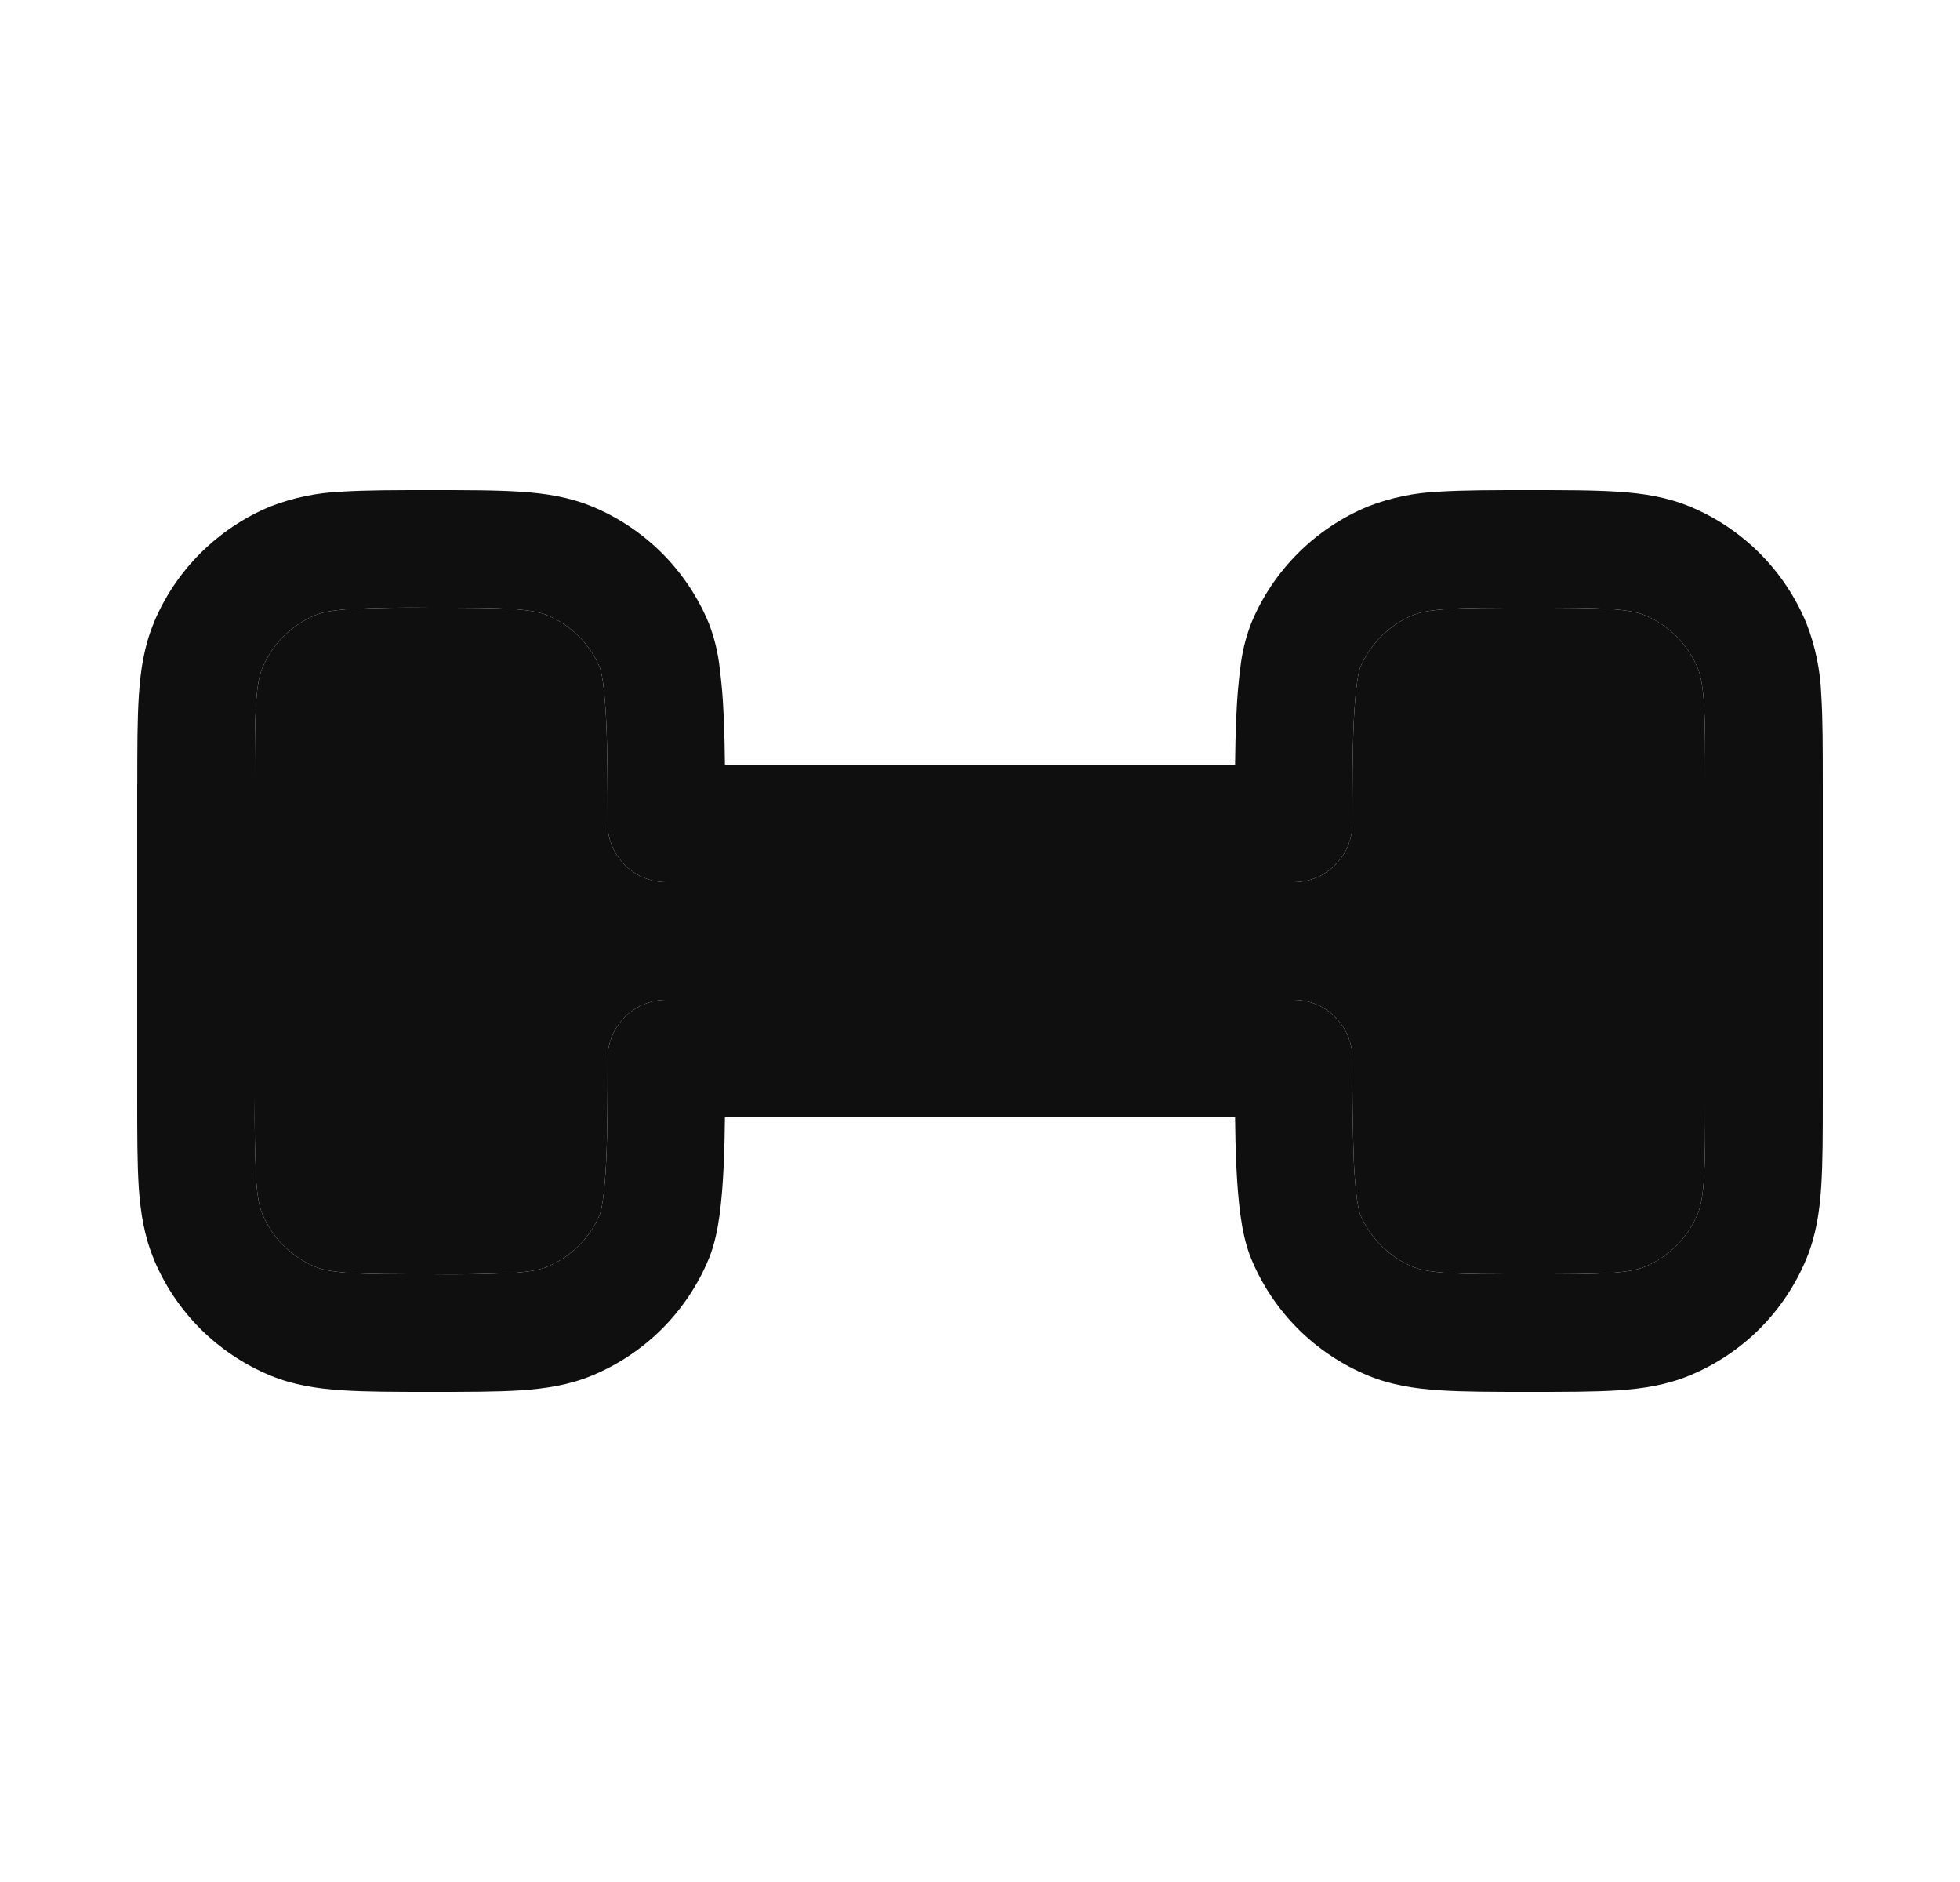 <svg width="25" height="24" viewBox="0 0 25 24" fill="none" xmlns="http://www.w3.org/2000/svg">
<path d="M16.5 13.5H17.25C17.25 13.301 17.171 13.11 17.03 12.97C16.89 12.829 16.699 12.75 16.5 12.75V13.5ZM16.5 10.5V11.25C16.699 11.25 16.89 11.171 17.03 11.03C17.171 10.89 17.25 10.699 17.25 10.5H16.5ZM8.5 13.5V12.75C8.301 12.75 8.11 12.829 7.97 12.97C7.829 13.11 7.75 13.301 7.75 13.5H8.5ZM8.5 10.5H7.75C7.75 10.914 8.086 11.25 8.5 11.25V10.5ZM21.75 10V14H23.25V10H21.75ZM19.5 16.25C19.024 16.25 18.704 16.25 18.457 16.233C18.216 16.216 18.099 16.187 18.022 16.155L17.448 17.541C17.738 17.661 18.038 17.708 18.355 17.729C18.665 17.75 19.045 17.75 19.5 17.75V16.25ZM15.75 13.5C15.75 13.961 15.75 14.454 15.77 14.88C15.78 15.093 15.796 15.301 15.821 15.489C15.845 15.665 15.884 15.871 15.959 16.052L17.345 15.478L17.333 15.433C17.323 15.384 17.314 15.335 17.307 15.286C17.288 15.128 17.275 14.969 17.268 14.809C17.253 14.373 17.247 13.936 17.25 13.5H15.75ZM18.022 16.155C17.87 16.092 17.732 16 17.616 15.884C17.5 15.768 17.408 15.63 17.345 15.478L15.959 16.052C16.097 16.386 16.3 16.689 16.555 16.945C16.811 17.2 17.114 17.403 17.448 17.541L18.022 16.155ZM21.75 14C21.75 14.476 21.75 14.796 21.733 15.043C21.716 15.284 21.687 15.401 21.655 15.478L23.041 16.052C23.161 15.762 23.208 15.462 23.229 15.145C23.25 14.835 23.25 14.455 23.25 14H21.75ZM19.5 17.75C19.956 17.75 20.335 17.75 20.645 17.73C20.962 17.708 21.262 17.661 21.552 17.54L20.978 16.155C20.901 16.187 20.784 16.216 20.543 16.233C20.296 16.25 19.976 16.25 19.5 16.25V17.75ZM21.655 15.478C21.592 15.63 21.5 15.768 21.384 15.884C21.268 16 21.13 16.092 20.978 16.155L21.552 17.54C21.886 17.402 22.189 17.2 22.445 16.945C22.7 16.689 22.903 16.386 23.041 16.052L21.655 15.478ZM19.5 7.75C19.976 7.75 20.296 7.75 20.543 7.767C20.784 7.784 20.901 7.813 20.978 7.845L21.552 6.459C21.262 6.339 20.962 6.292 20.645 6.271C20.335 6.25 19.955 6.25 19.5 6.25V7.75ZM23.25 10C23.25 9.544 23.25 9.165 23.23 8.855C23.218 8.544 23.154 8.238 23.041 7.948L21.655 8.522C21.687 8.599 21.716 8.716 21.733 8.957C21.75 9.204 21.75 9.524 21.75 10H23.25ZM20.978 7.845C21.285 7.972 21.528 8.215 21.655 8.522L23.041 7.948C22.903 7.614 22.7 7.311 22.445 7.055C22.189 6.8 21.886 6.597 21.552 6.459L20.978 7.845ZM19.5 6.25C19.044 6.25 18.665 6.25 18.355 6.27C18.044 6.283 17.738 6.346 17.448 6.459L18.022 7.845C18.099 7.813 18.216 7.784 18.457 7.767C18.704 7.75 19.024 7.75 19.5 7.75V6.25ZM17.25 10.5C17.25 10.03 17.25 9.574 17.268 9.191C17.277 9 17.291 8.841 17.308 8.714C17.316 8.652 17.324 8.603 17.333 8.567L17.345 8.522L15.959 7.948C15.889 8.129 15.843 8.318 15.821 8.511C15.795 8.713 15.778 8.917 15.77 9.121C15.75 9.546 15.75 10.039 15.75 10.5H17.25ZM17.448 6.459C17.114 6.597 16.811 6.801 16.555 7.056C16.3 7.311 16.097 7.614 15.959 7.948L17.345 8.522C17.472 8.215 17.715 7.972 18.022 7.845L17.448 6.459ZM3.25 14V10H1.75V14H3.25ZM5.5 16.25C5.024 16.25 4.704 16.25 4.457 16.233C4.216 16.216 4.099 16.187 4.022 16.155L3.448 17.541C3.738 17.661 4.038 17.708 4.355 17.729C4.665 17.75 5.045 17.75 5.5 17.75V16.25ZM1.75 14C1.75 14.456 1.75 14.835 1.77 15.145C1.792 15.463 1.84 15.762 1.96 16.052L3.345 15.478C3.313 15.401 3.284 15.284 3.267 15.043C3.251 14.696 3.245 14.348 3.25 14H1.75ZM4.022 16.155C3.87 16.092 3.732 16 3.616 15.884C3.5 15.768 3.408 15.63 3.345 15.478L1.959 16.052C2.097 16.386 2.3 16.689 2.555 16.945C2.811 17.2 3.114 17.403 3.448 17.541L4.022 16.155ZM7.75 13.5C7.75 13.97 7.75 14.426 7.732 14.809C7.723 15 7.709 15.159 7.692 15.286C7.686 15.335 7.677 15.384 7.667 15.433L7.655 15.478L9.041 16.052C9.116 15.871 9.155 15.665 9.179 15.489C9.204 15.301 9.22 15.093 9.23 14.879C9.25 14.454 9.25 13.961 9.25 13.5H7.75ZM5.5 17.75C5.956 17.75 6.335 17.75 6.645 17.73C6.962 17.708 7.262 17.662 7.552 17.541L6.978 16.155C6.901 16.187 6.784 16.216 6.543 16.233C6.196 16.249 5.848 16.255 5.5 16.25V17.75ZM7.655 15.478C7.592 15.63 7.5 15.768 7.384 15.884C7.268 16 7.13 16.092 6.978 16.155L7.552 17.541C7.886 17.403 8.189 17.2 8.445 16.945C8.7 16.689 8.903 16.386 9.041 16.052L7.655 15.478ZM5.5 7.75C5.976 7.75 6.296 7.75 6.543 7.767C6.784 7.784 6.901 7.813 6.978 7.845L7.552 6.459C7.262 6.339 6.962 6.292 6.645 6.271C6.335 6.25 5.955 6.25 5.5 6.25V7.75ZM9.25 10.5C9.25 10.039 9.25 9.546 9.23 9.12C9.222 8.916 9.205 8.713 9.179 8.511C9.157 8.318 9.111 8.129 9.041 7.948L7.655 8.522L7.667 8.567C7.675 8.602 7.684 8.651 7.693 8.714C7.712 8.872 7.725 9.032 7.732 9.191C7.75 9.574 7.75 10.029 7.75 10.5H9.25ZM6.978 7.845C7.285 7.972 7.528 8.215 7.655 8.522L9.041 7.948C8.903 7.614 8.7 7.311 8.445 7.055C8.189 6.8 7.886 6.597 7.552 6.459L6.978 7.845ZM5.5 6.25C5.044 6.25 4.665 6.25 4.355 6.27C4.044 6.283 3.738 6.346 3.448 6.459L4.022 7.845C4.099 7.813 4.216 7.784 4.457 7.767C4.804 7.751 5.152 7.745 5.5 7.75V6.25ZM3.25 10C3.25 9.524 3.25 9.204 3.267 8.957C3.284 8.716 3.313 8.599 3.345 8.522L1.96 7.948C1.84 8.238 1.793 8.538 1.772 8.855C1.751 9.165 1.751 9.545 1.751 10H3.25ZM3.448 6.459C3.114 6.597 2.811 6.801 2.555 7.056C2.3 7.311 2.097 7.614 1.959 7.948L3.345 8.522C3.472 8.215 3.715 7.972 4.022 7.845L3.448 6.459ZM8.5 11.25H16.5V9.75H8.5V11.25ZM16.5 12.75H8.5V14.25H16.5V12.75Z" fill="#0F0F0F"/>
<path d="M17.03 12.97C17.171 13.11 17.25 13.301 17.25 13.5C17.247 13.936 17.253 14.373 17.268 14.809C17.275 14.969 17.288 15.128 17.307 15.286C17.314 15.335 17.323 15.384 17.333 15.433L17.345 15.478C17.408 15.63 17.5 15.768 17.616 15.884C17.732 16 17.87 16.092 18.022 16.155C18.099 16.187 18.216 16.216 18.457 16.233C18.704 16.25 19.024 16.25 19.5 16.25C19.976 16.25 20.296 16.25 20.543 16.233C20.784 16.216 20.901 16.187 20.978 16.155C21.13 16.092 21.268 16 21.384 15.884C21.5 15.768 21.592 15.63 21.655 15.478C21.687 15.401 21.716 15.284 21.733 15.043C21.75 14.796 21.75 14.476 21.75 14V10C21.75 9.524 21.75 9.204 21.733 8.957C21.716 8.716 21.687 8.599 21.655 8.522C21.528 8.215 21.285 7.972 20.978 7.845C20.901 7.813 20.784 7.784 20.543 7.767C20.296 7.75 19.976 7.75 19.5 7.75C19.024 7.75 18.704 7.75 18.457 7.767C18.216 7.784 18.099 7.813 18.022 7.845C17.715 7.972 17.472 8.215 17.345 8.522L17.333 8.567C17.324 8.603 17.316 8.652 17.308 8.714C17.291 8.841 17.277 9 17.268 9.191C17.25 9.574 17.25 10.03 17.25 10.5C17.25 10.699 17.171 10.89 17.03 11.03C16.89 11.171 16.699 11.25 16.5 11.25H8.5C8.086 11.25 7.75 10.914 7.75 10.5C7.75 10.029 7.75 9.574 7.732 9.191C7.725 9.032 7.712 8.872 7.693 8.714C7.684 8.651 7.675 8.602 7.667 8.567L7.655 8.522C7.528 8.215 7.285 7.972 6.978 7.845C6.901 7.813 6.784 7.784 6.543 7.767C6.296 7.75 5.976 7.75 5.5 7.75C5.152 7.745 4.804 7.751 4.457 7.767C4.216 7.784 4.099 7.813 4.022 7.845C3.715 7.972 3.472 8.215 3.345 8.522C3.313 8.599 3.284 8.716 3.267 8.957C3.25 9.204 3.25 9.524 3.25 10V14C3.245 14.348 3.251 14.696 3.267 15.043C3.284 15.284 3.313 15.401 3.345 15.478C3.408 15.63 3.5 15.768 3.616 15.884C3.732 16 3.87 16.092 4.022 16.155C4.099 16.187 4.216 16.216 4.457 16.233C4.704 16.25 5.024 16.25 5.5 16.25C5.848 16.255 6.196 16.249 6.543 16.233C6.784 16.216 6.901 16.187 6.978 16.155C7.13 16.092 7.268 16 7.384 15.884C7.5 15.768 7.592 15.63 7.655 15.478L7.667 15.433C7.677 15.384 7.686 15.335 7.692 15.286C7.709 15.159 7.723 15 7.732 14.809C7.75 14.426 7.75 13.97 7.75 13.5C7.75 13.301 7.829 13.11 7.97 12.97C8.11 12.829 8.301 12.75 8.5 12.75H16.5C16.699 12.75 16.89 12.829 17.03 12.97Z" fill="#0F0F0F"/>
</svg>
